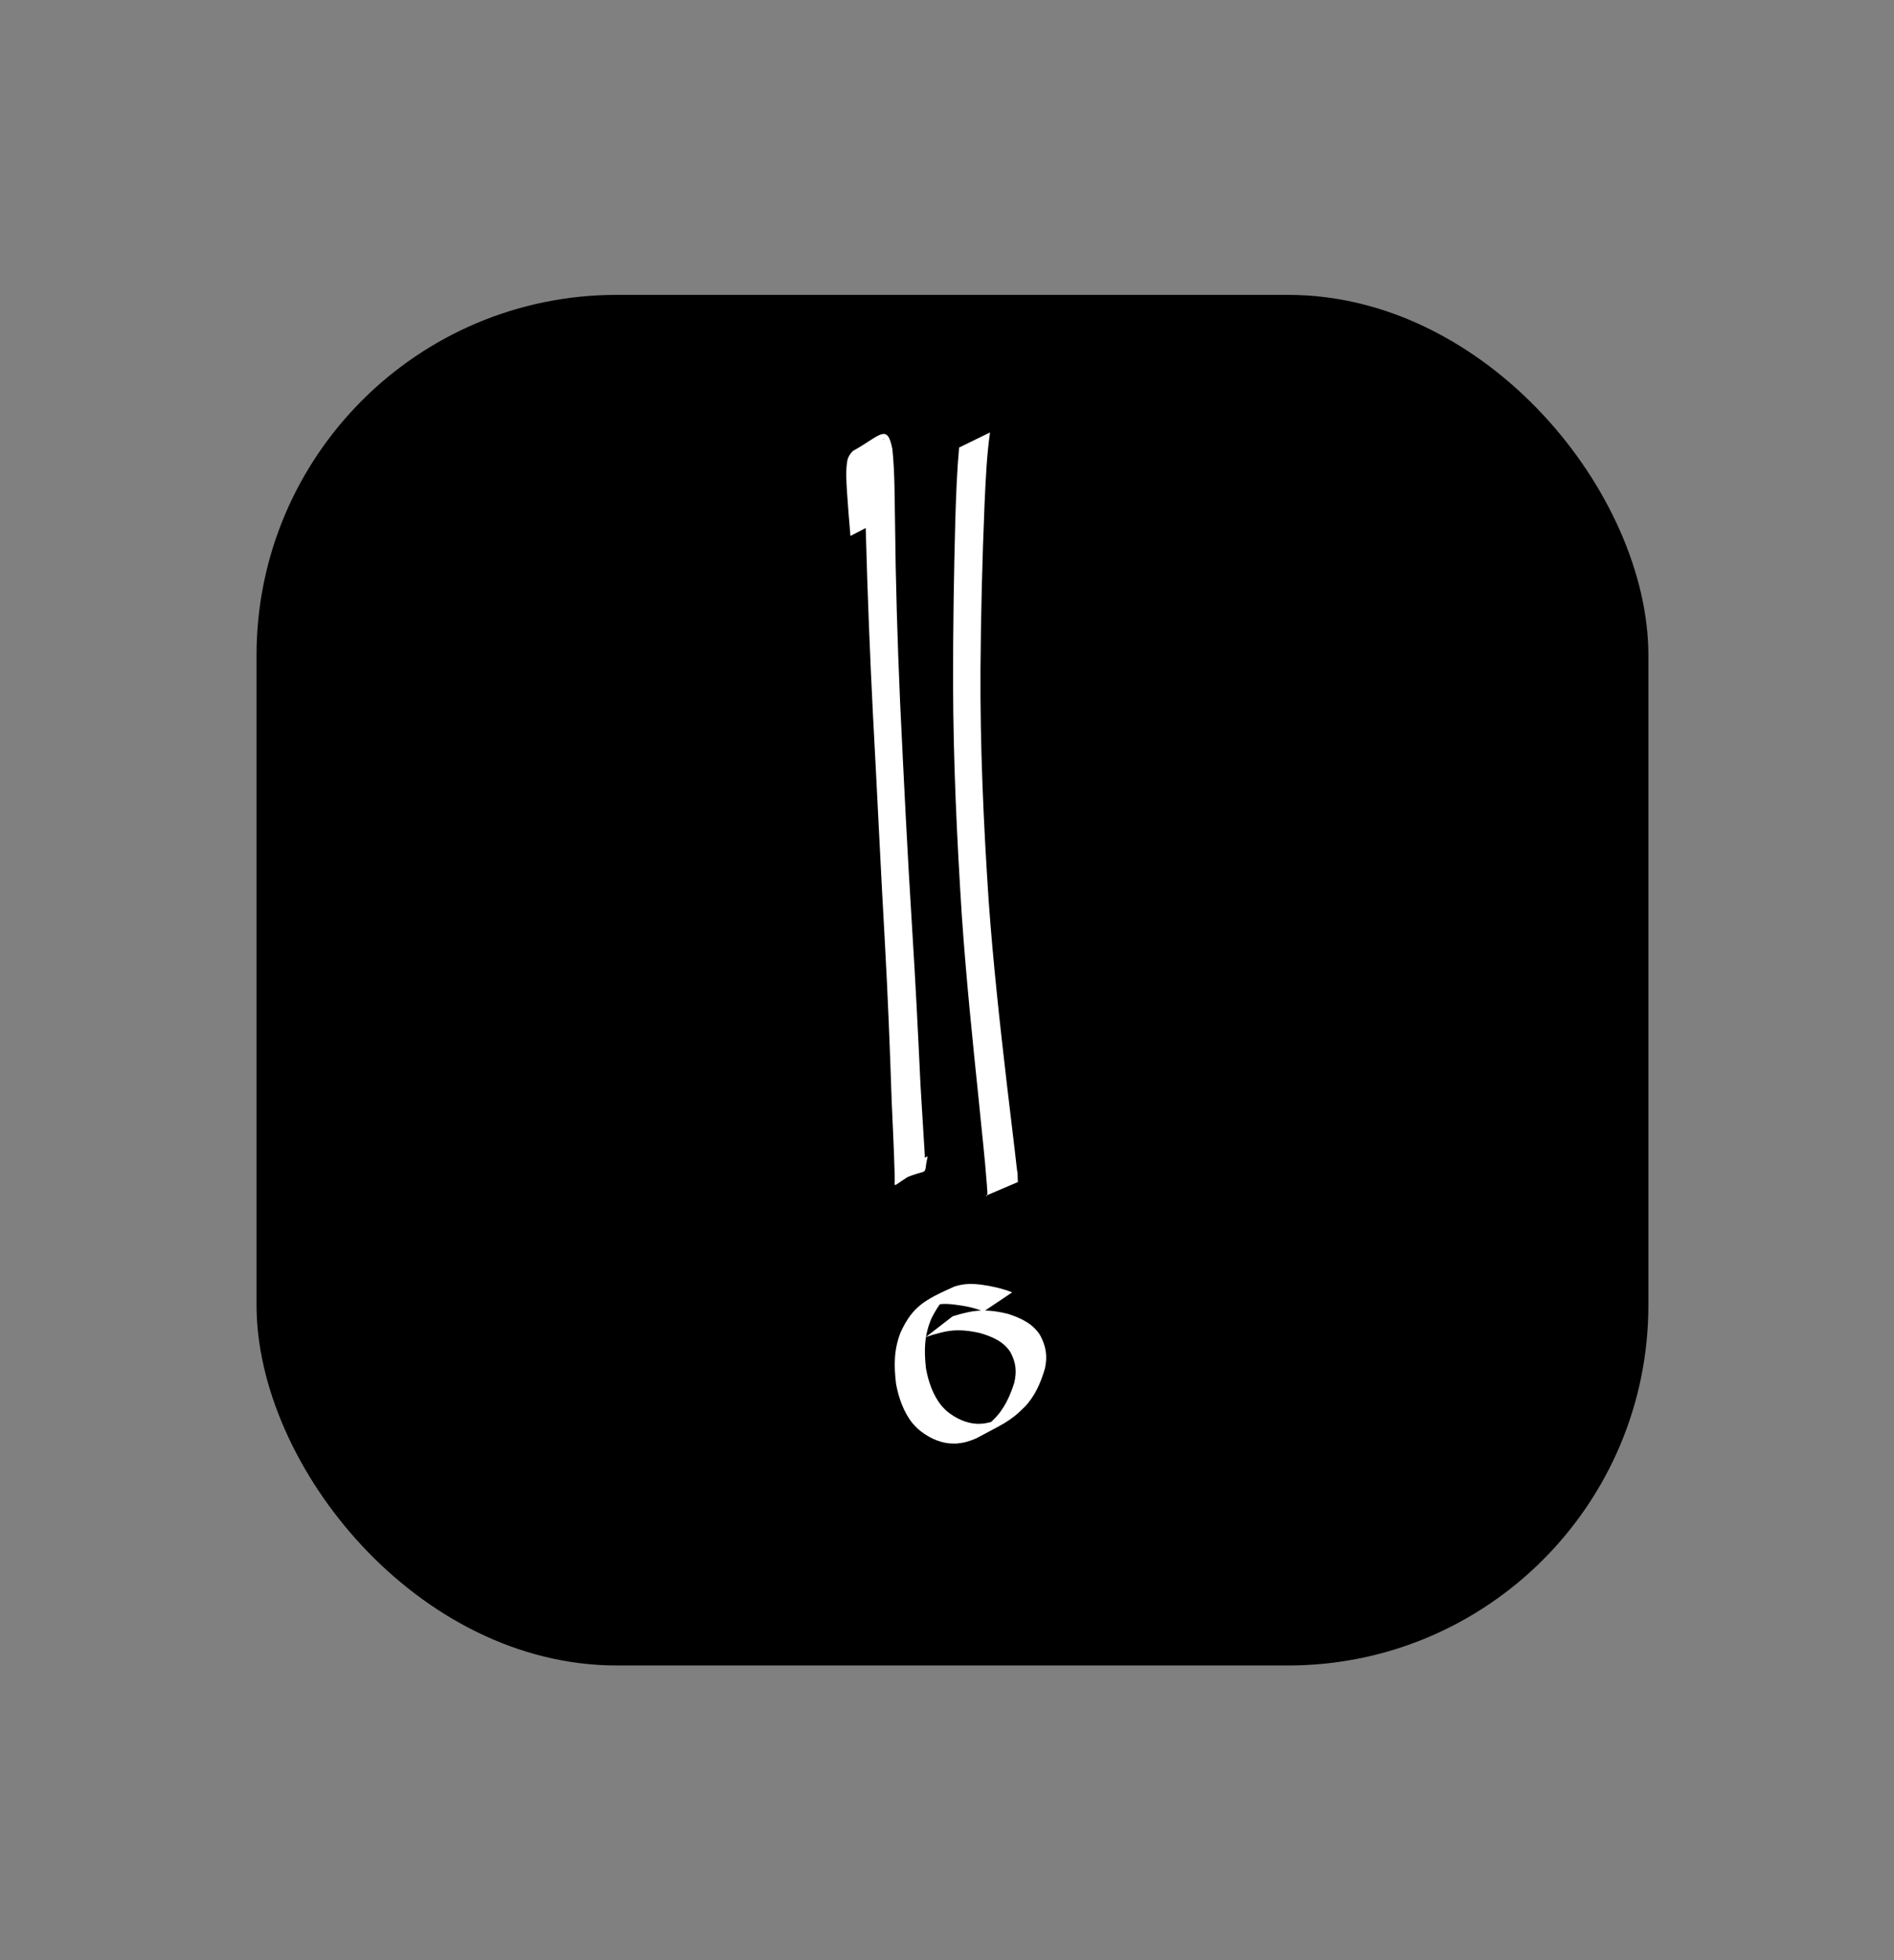 <svg viewBox="0 0 131.158 135.693" style="stroke-width:0.265; fill:#fff">
  <rect x="0" y="0" width="131.158" height="135.693" fill="#808080" stroke="none"/>
  <g transform="translate(-43.089,-52.449)">
    <rect
       id="rect42"
       width="96.384"
       height="94.872"
       x="60.854"
       y="72.86"
       style="fill:#000000"
       ry="24.946" />
  </g>
  <path d="m 58.893,37.096 c -0.09,-1.044 -0.179,-2.088 -0.245,-3.135 -0.036,-0.668 -0.087,-1.338 0.017,-2.001 0.039,-0.299 0.188,-0.53 0.393,-0.74 1.908,-1.057 2.375,-1.961 2.739,-0.14 0.172,1.673 0.15,3.363 0.183,5.044 0.041,4.111 0.167,8.22 0.344,12.327 0.251,5.259 0.506,10.518 0.838,15.773 0.231,3.624 0.411,7.251 0.582,10.878 0.091,1.627 0.206,3.253 0.298,4.88 -0.029,0.013 0.071,0.807 0.051,0.816 -2.193,1.055 -2.257,1.716 -2.094,0.777 0.063,-0.321 0.03,-0.156 0.099,-0.495 0,0 2.141,-1.04 2.141,-1.04 v 0 c -0.061,0.335 -0.03,0.175 -0.094,0.481 -0.125,0.993 0.021,0.226 -2.189,1.377 -0.02,0.011 0.001,-0.046 0.001,-0.069 0.001,-0.146 -2.65e-4,-0.26 -0.003,-0.412 -0.002,-0.119 -0.005,-0.238 -0.007,-0.357 -0.045,-1.644 -0.134,-3.286 -0.202,-4.929 C 61.624,72.486 61.478,68.841 61.275,65.2 60.974,59.941 60.737,54.678 60.449,49.418 60.244,45.333 60.078,41.245 59.968,37.156 c -0.06,-1.653 -0.072,-3.314 -0.26,-4.958 -0.052,-0.252 -0.058,-0.341 -0.144,-0.566 -0.02,-0.052 -0.049,-0.152 -0.125,-0.163 -0.031,-0.004 -0.12,0.031 -0.093,0.015 0.644,-0.388 1.3,-0.756 1.95,-1.134 -0.247,0.082 -0.422,0.325 -0.486,0.569 -0.153,0.644 -0.089,1.307 -0.069,1.962 0.049,1.043 0.122,2.085 0.265,3.12 0,0 -2.113,1.095 -2.113,1.095 z" />
  <path d="m 68.558,29.933 c -0.234,1.645 -0.301,3.312 -0.379,4.971 -0.157,3.811 -0.255,7.623 -0.281,11.436 -0.03,5.344 0.211,10.682 0.566,16.012 0.309,4.288 0.778,8.56 1.277,12.829 0.223,1.941 0.473,3.878 0.688,5.82 0.068,0.268 0.026,0.547 0.062,0.817 0,0 -2.213,0.948 -2.213,0.948 v 0 c 0.018,0.01 0.038,0.045 0.053,0.031 0.096,-0.091 0.002,-0.638 0.015,-0.71 C 68.202,80.123 67.971,78.167 67.783,76.207 67.337,71.915 66.898,67.622 66.601,63.317 66.261,57.986 66.012,52.65 66,47.306 c -0.006,-3.795 0.055,-7.589 0.156,-11.382 0.053,-1.649 0.111,-3.301 0.26,-4.944 0,0 2.142,-1.047 2.142,-1.047 z"/>
  <path d="m 68.11,90.782 c -0.628,-0.264 -1.299,-0.393 -1.973,-0.474 -0.707,-0.092 -1.241,-0.079 -1.903,0.199 -1.148,0.656 1.078,-0.618 1.392,-0.769 0.124,-0.06 -0.214,0.175 -0.31,0.275 -0.34,0.356 -0.57,0.778 -0.796,1.209 -0.523,1.196 -0.536,2.232 -0.397,3.504 0.169,0.916 0.485,1.861 1.089,2.592 0.105,0.127 0.231,0.236 0.346,0.354 0.599,0.493 1.34,0.855 2.128,0.884 0.157,0.006 0.315,-0.015 0.472,-0.023 0.456,-0.098 0.481,-0.083 0.918,-0.262 0.156,-0.064 0.603,-0.301 0.459,-0.213 -3.538,2.149 -1.524,0.892 -1.138,0.579 0.136,-0.11 0.258,-0.237 0.387,-0.355 0.726,-0.696 1.149,-1.605 1.447,-2.55 0.193,-0.785 0.123,-1.418 -0.255,-2.126 -0.471,-0.753 -1.284,-1.09 -2.101,-1.331 -0.697,-0.159 -1.412,-0.249 -2.126,-0.151 -0.402,0.055 -0.725,0.154 -1.116,0.258 -0.174,0.056 -0.349,0.113 -0.523,0.169 0,0 1.856,-1.436 1.856,-1.436 v 0 c 0.176,-0.052 0.353,-0.105 0.529,-0.157 0.441,-0.104 0.69,-0.179 1.143,-0.223 0.735,-0.071 1.469,0.036 2.181,0.215 0.868,0.282 1.714,0.672 2.212,1.478 0.407,0.761 0.515,1.445 0.331,2.296 -0.285,0.972 -0.692,1.926 -1.407,2.663 -1.045,1.059 -1.637,1.239 -3.264,2.13 -0.223,0.122 -0.703,0.28 -0.953,0.334 -0.159,0.034 -0.322,0.046 -0.483,0.069 -0.165,-0.003 -0.331,0.007 -0.495,-0.008 -0.829,-0.078 -1.589,-0.479 -2.209,-1.016 -0.121,-0.129 -0.253,-0.249 -0.364,-0.387 -0.616,-0.769 -0.95,-1.745 -1.134,-2.698 -0.153,-1.283 -0.162,-2.395 0.326,-3.619 0.839,-1.784 1.656,-2.219 3.723,-3.143 0.691,-0.218 1.259,-0.207 1.972,-0.107 0.689,0.101 1.369,0.257 2.019,0.514 0,0 -1.983,1.329 -1.983,1.329 z"/>
</svg>
